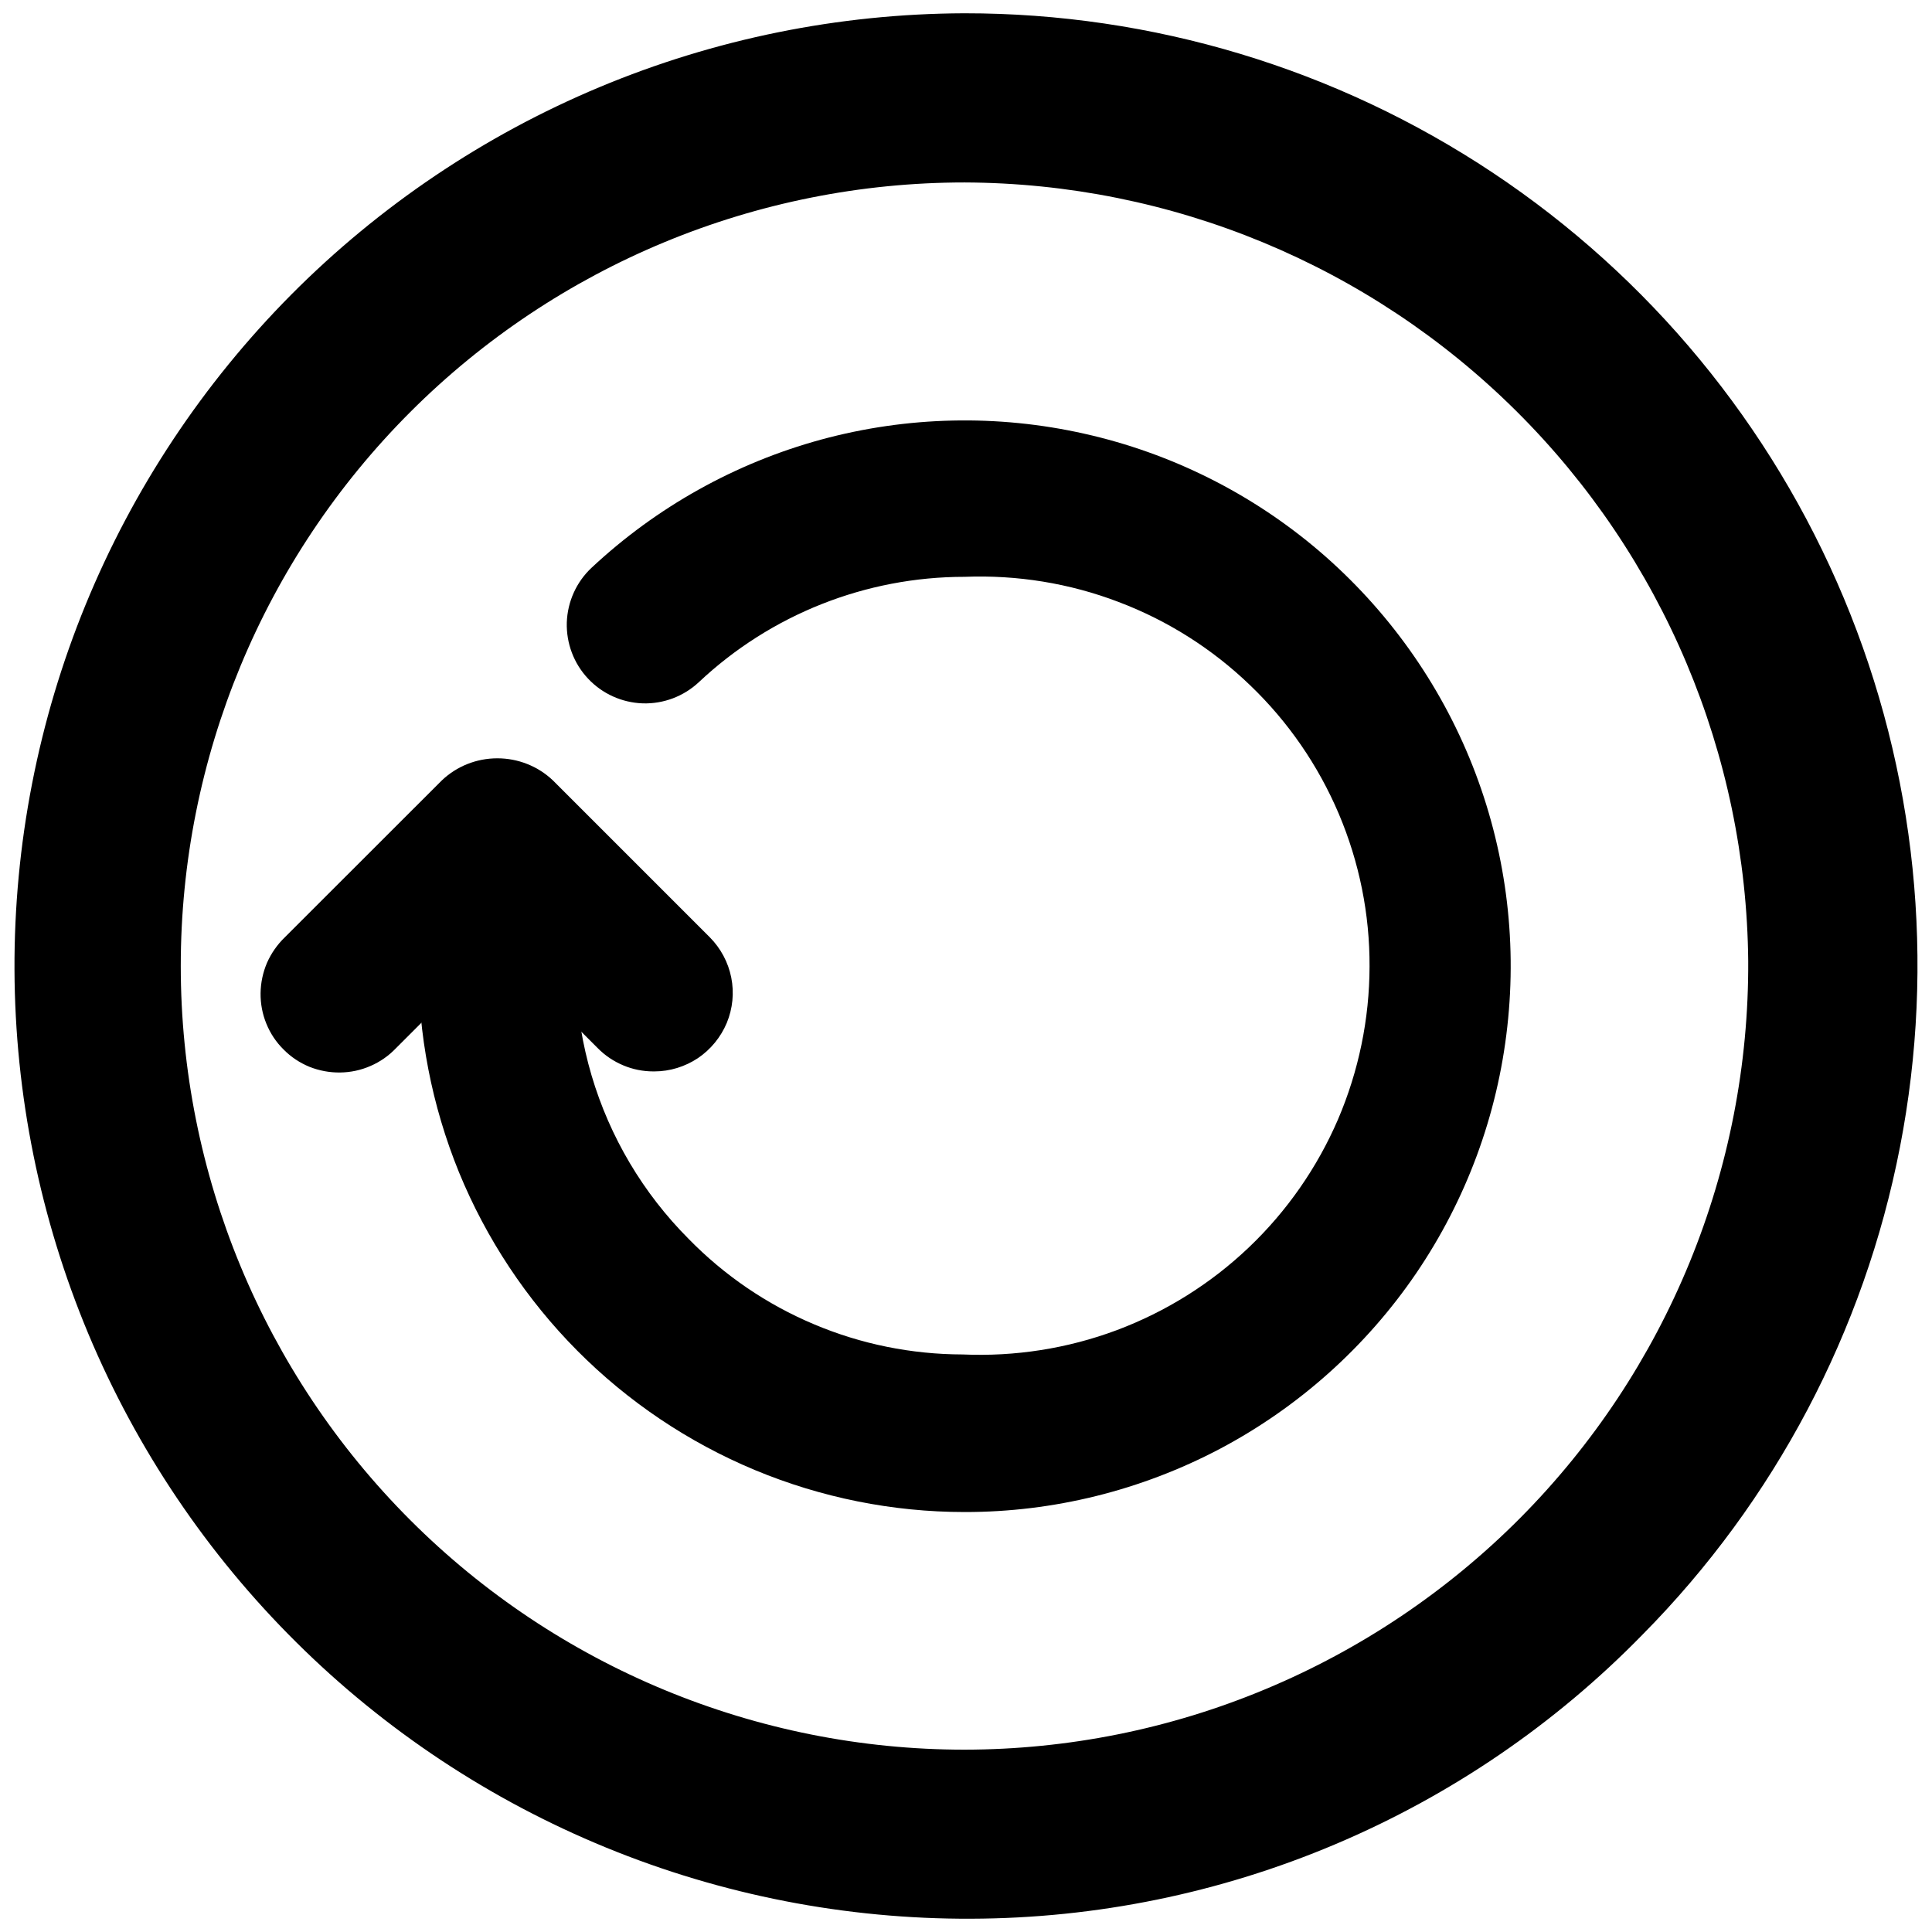 <svg width="16" height="16" viewBox="0 0 16 16" fill="none" xmlns="http://www.w3.org/2000/svg">
<path d="M8.042 15.89C7.006 15.894 5.979 15.694 5.02 15.301C4.061 14.908 3.188 14.33 2.453 13.6C1.717 12.87 1.133 12.003 0.732 11.047C0.332 10.091 0.124 9.066 0.12 8.03C0.116 6.994 0.316 5.967 0.709 5.008C1.102 4.05 1.68 3.178 2.41 2.442C3.14 1.707 4.008 1.122 4.964 0.722C5.92 0.322 6.946 0.114 7.982 0.11H7.988C9.544 0.109 11.066 0.568 12.362 1.43C13.658 2.292 14.669 3.518 15.27 4.954C15.87 6.389 16.032 7.97 15.735 9.498C15.439 11.025 14.697 12.431 13.603 13.537C12.879 14.279 12.014 14.869 11.059 15.273C10.105 15.677 9.079 15.887 8.042 15.89ZM7.988 1.511C6.267 1.511 4.615 2.195 3.398 3.412C2.181 4.629 1.497 6.279 1.497 8C1.497 9.722 2.181 11.372 3.398 12.589C4.615 13.806 6.267 14.49 7.988 14.49C8.844 14.489 9.69 14.319 10.48 13.989C11.269 13.66 11.986 13.178 12.589 12.572C13.192 11.965 13.669 11.245 13.993 10.454C14.317 9.663 14.482 8.815 14.478 7.96C14.462 6.248 13.772 4.611 12.557 3.404C11.342 2.197 9.701 1.517 7.988 1.511Z" fill="black"/>
<path d="M7.988 12.522C7.392 12.522 6.801 12.403 6.251 12.174C5.7 11.944 5.2 11.608 4.78 11.185C4.36 10.762 4.027 10.259 3.801 9.708C3.576 9.155 3.461 8.564 3.465 7.968C3.468 7.665 3.502 7.364 3.565 7.068C3.579 6.982 3.611 6.899 3.658 6.825C3.705 6.752 3.767 6.688 3.839 6.639C3.911 6.589 3.993 6.555 4.079 6.538C4.165 6.521 4.253 6.521 4.339 6.539C4.425 6.556 4.506 6.591 4.578 6.641C4.65 6.691 4.711 6.755 4.758 6.829C4.804 6.903 4.835 6.986 4.849 7.072C4.863 7.159 4.86 7.247 4.839 7.332C4.727 7.853 4.748 8.394 4.899 8.906C5.05 9.417 5.326 9.882 5.703 10.26C5.998 10.562 6.351 10.803 6.741 10.967C7.131 11.132 7.549 11.216 7.972 11.217C8.407 11.236 8.841 11.168 9.248 11.016C9.656 10.863 10.028 10.63 10.343 10.33C10.658 10.03 10.909 9.669 11.081 9.27C11.252 8.87 11.341 8.44 11.342 8.005C11.344 7.57 11.257 7.14 11.087 6.739C10.917 6.339 10.668 5.977 10.354 5.676C10.041 5.374 9.67 5.139 9.263 4.985C8.857 4.83 8.423 4.76 7.988 4.777C7.17 4.777 6.383 5.089 5.788 5.649C5.662 5.767 5.495 5.83 5.323 5.825C5.151 5.819 4.988 5.746 4.87 5.62C4.752 5.495 4.689 5.327 4.694 5.155C4.7 4.983 4.773 4.82 4.899 4.702C5.437 4.199 6.09 3.834 6.802 3.64C7.513 3.447 8.261 3.43 8.981 3.592C9.7 3.753 10.369 4.088 10.929 4.567C11.489 5.047 11.924 5.656 12.195 6.341C12.466 7.027 12.565 7.768 12.483 8.501C12.402 9.234 12.143 9.935 11.728 10.545C11.313 11.154 10.755 11.653 10.104 11.998C9.452 12.342 8.726 12.523 7.988 12.522Z" fill="black"/>
<path d="M5.411 8.873C5.325 8.873 5.24 8.856 5.162 8.823C5.083 8.79 5.011 8.742 4.951 8.681L4.115 7.845L3.279 8.681C3.219 8.744 3.147 8.794 3.068 8.828C2.988 8.863 2.903 8.881 2.816 8.882C2.729 8.883 2.644 8.867 2.563 8.835C2.483 8.802 2.41 8.754 2.349 8.692C2.287 8.631 2.239 8.559 2.206 8.478C2.173 8.398 2.157 8.312 2.158 8.226C2.159 8.139 2.177 8.054 2.211 7.974C2.246 7.895 2.296 7.823 2.358 7.763L3.659 6.463C3.783 6.345 3.947 6.28 4.119 6.28C4.29 6.28 4.455 6.345 4.579 6.463L5.879 7.763C5.969 7.854 6.031 7.97 6.056 8.096C6.081 8.222 6.068 8.352 6.019 8.471C5.969 8.59 5.886 8.691 5.78 8.763C5.673 8.834 5.547 8.873 5.419 8.873H5.411Z" fill="black"/>
</svg>
